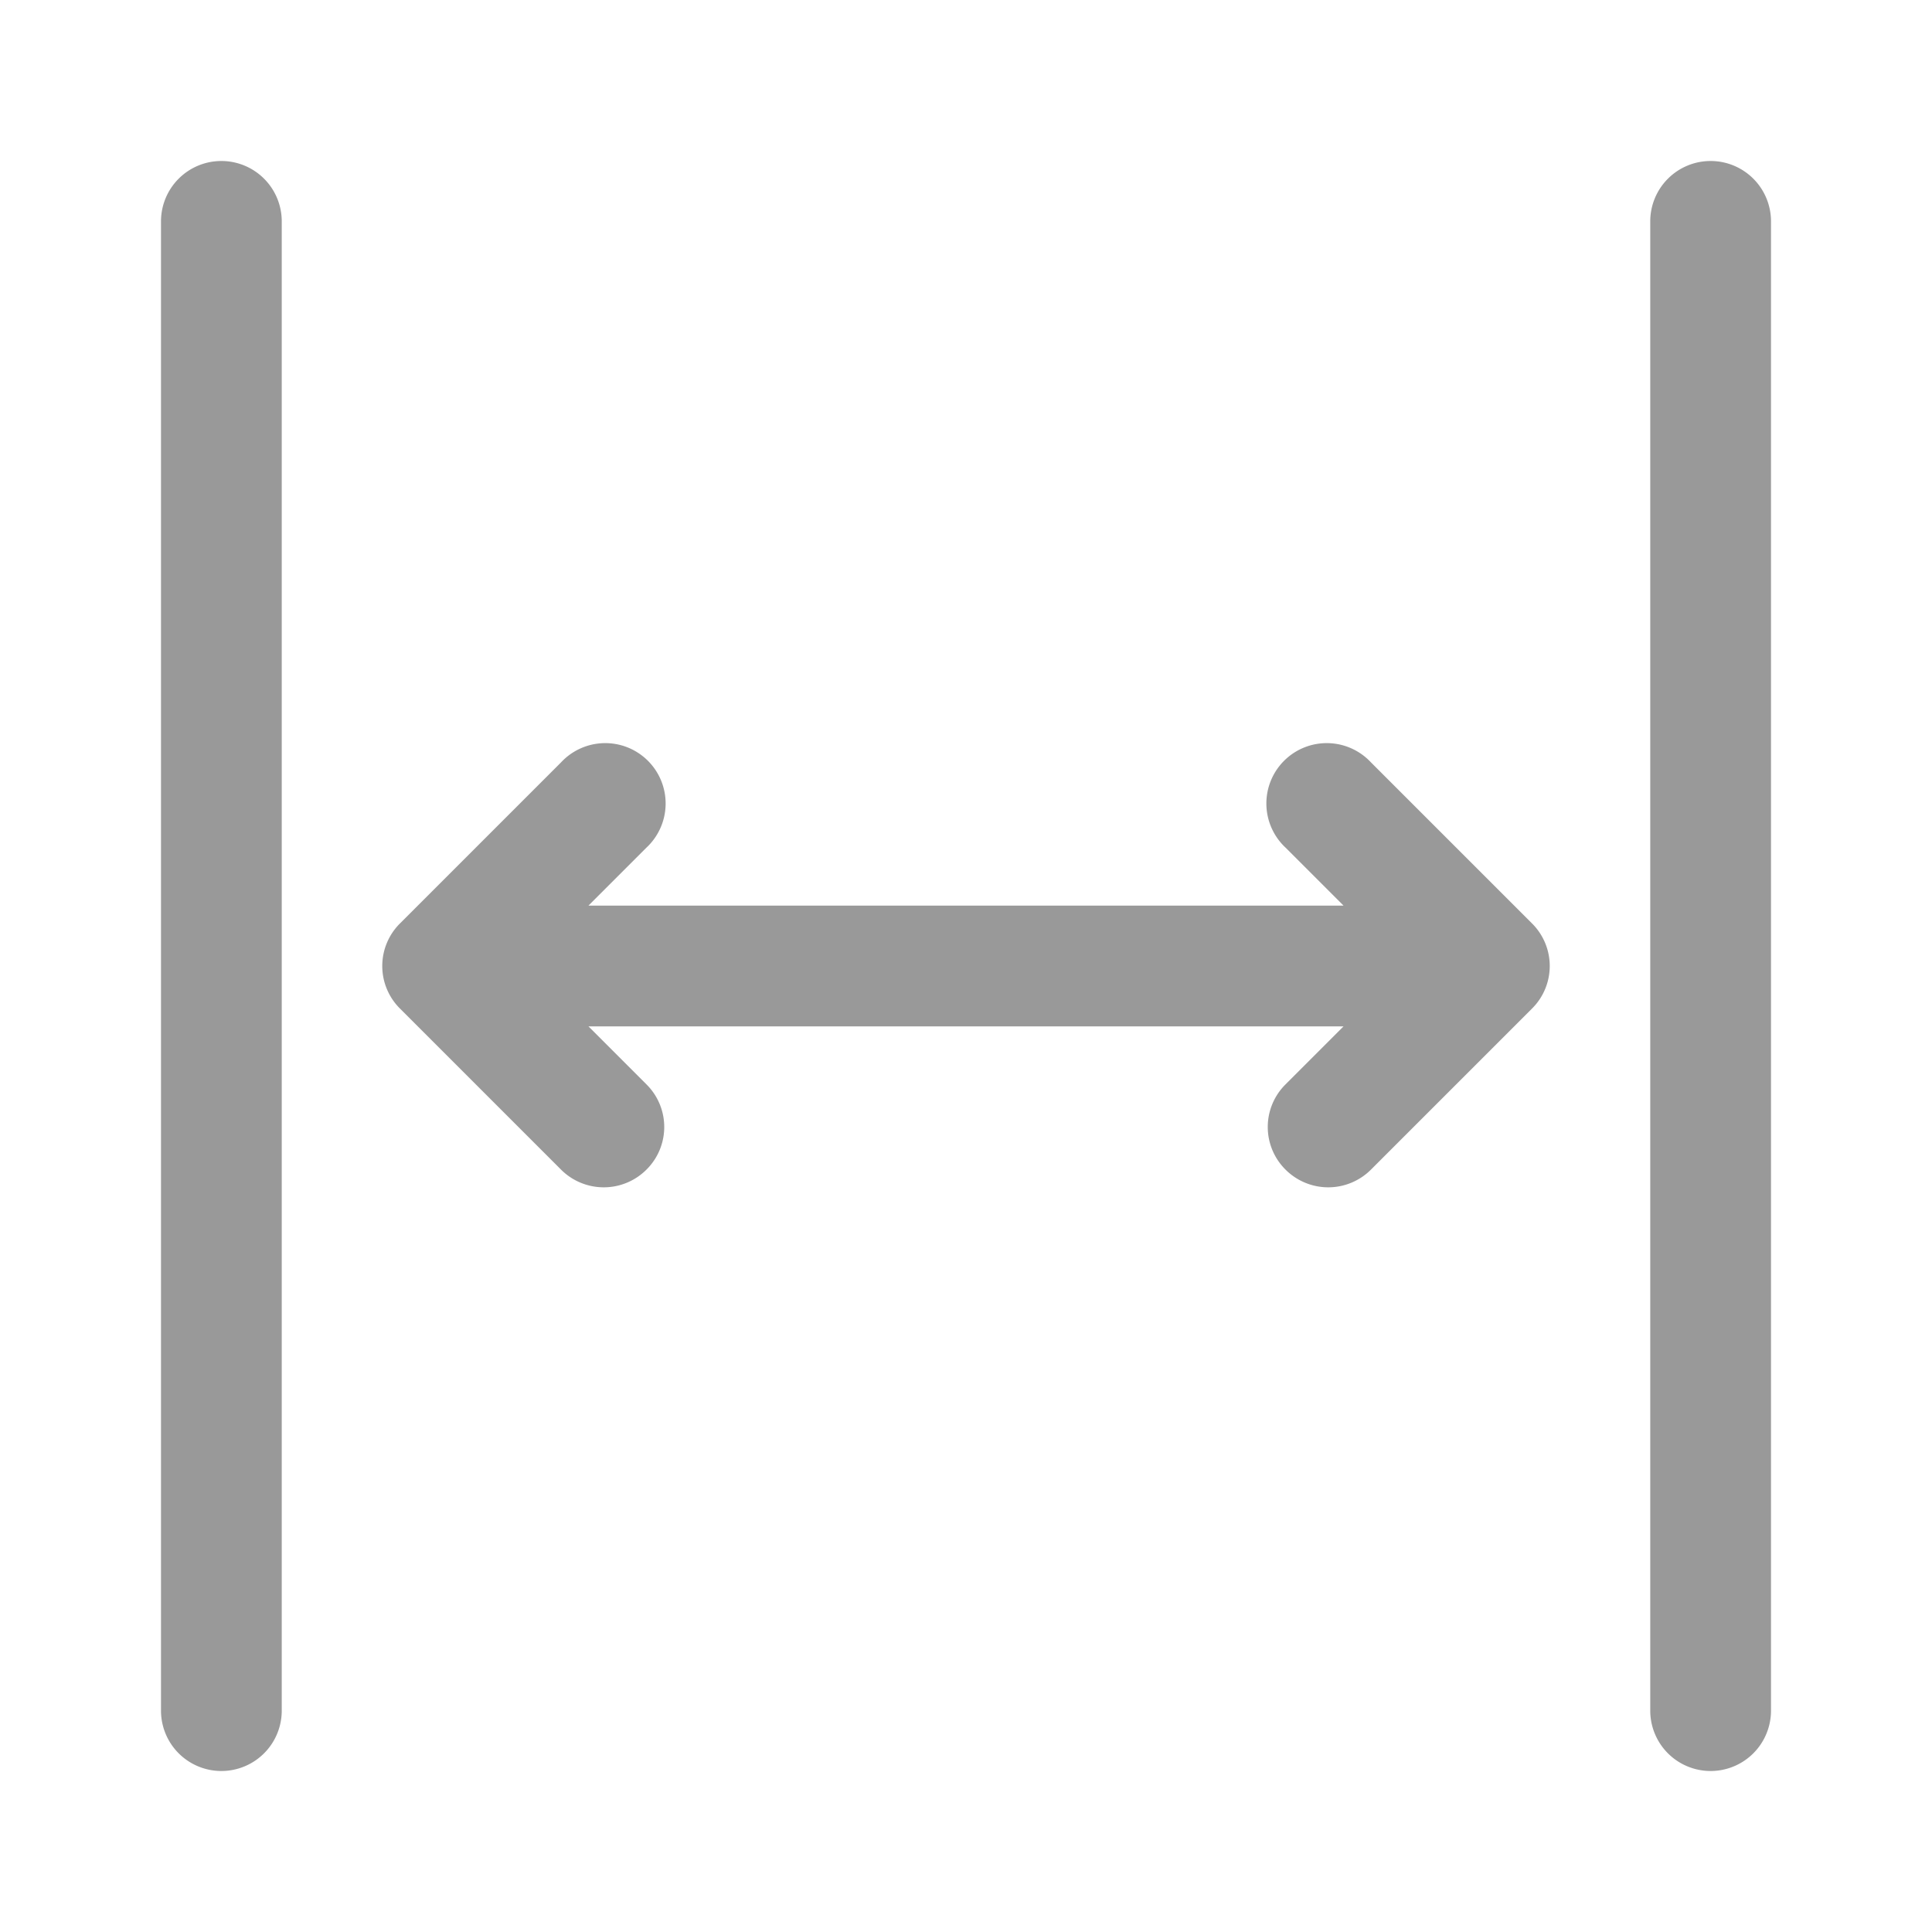 <svg xmlns="http://www.w3.org/2000/svg" viewBox="0 0 48 48"><defs><style>.cls-1{fill:none;}.cls-2{fill:#999;}</style></defs><title>Instruction_Hygiene_Distance_48px</title><g id="Square"><rect class="cls-1" width="48" height="48"/></g><g id="Icon"><path class="cls-2" d="M5.5,4A1.5,1.5,0,0,0,4,5.5v37a1.5,1.5,0,0,0,3,0V5.5A1.5,1.5,0,0,0,5.5,4Z"/><path class="cls-2" d="M42.5,4A1.5,1.5,0,0,0,41,5.5v37a1.5,1.5,0,0,0,3,0V5.5A1.5,1.5,0,0,0,42.5,4Z"/><path class="cls-2" d="M34.06,18.94a1.5,1.5,0,1,0-2.12,2.12l1.44,1.44H14.62l1.44-1.44a1.5,1.5,0,1,0-2.12-2.12l-4,4a1.49,1.49,0,0,0,0,2.12l4,4a1.5,1.5,0,0,0,2.12,0,1.49,1.49,0,0,0,0-2.12L14.62,25.5H33.38l-1.44,1.44a1.49,1.49,0,0,0,0,2.12,1.5,1.5,0,0,0,2.12,0l4-4a1.49,1.49,0,0,0,0-2.12Z"/></g></svg>